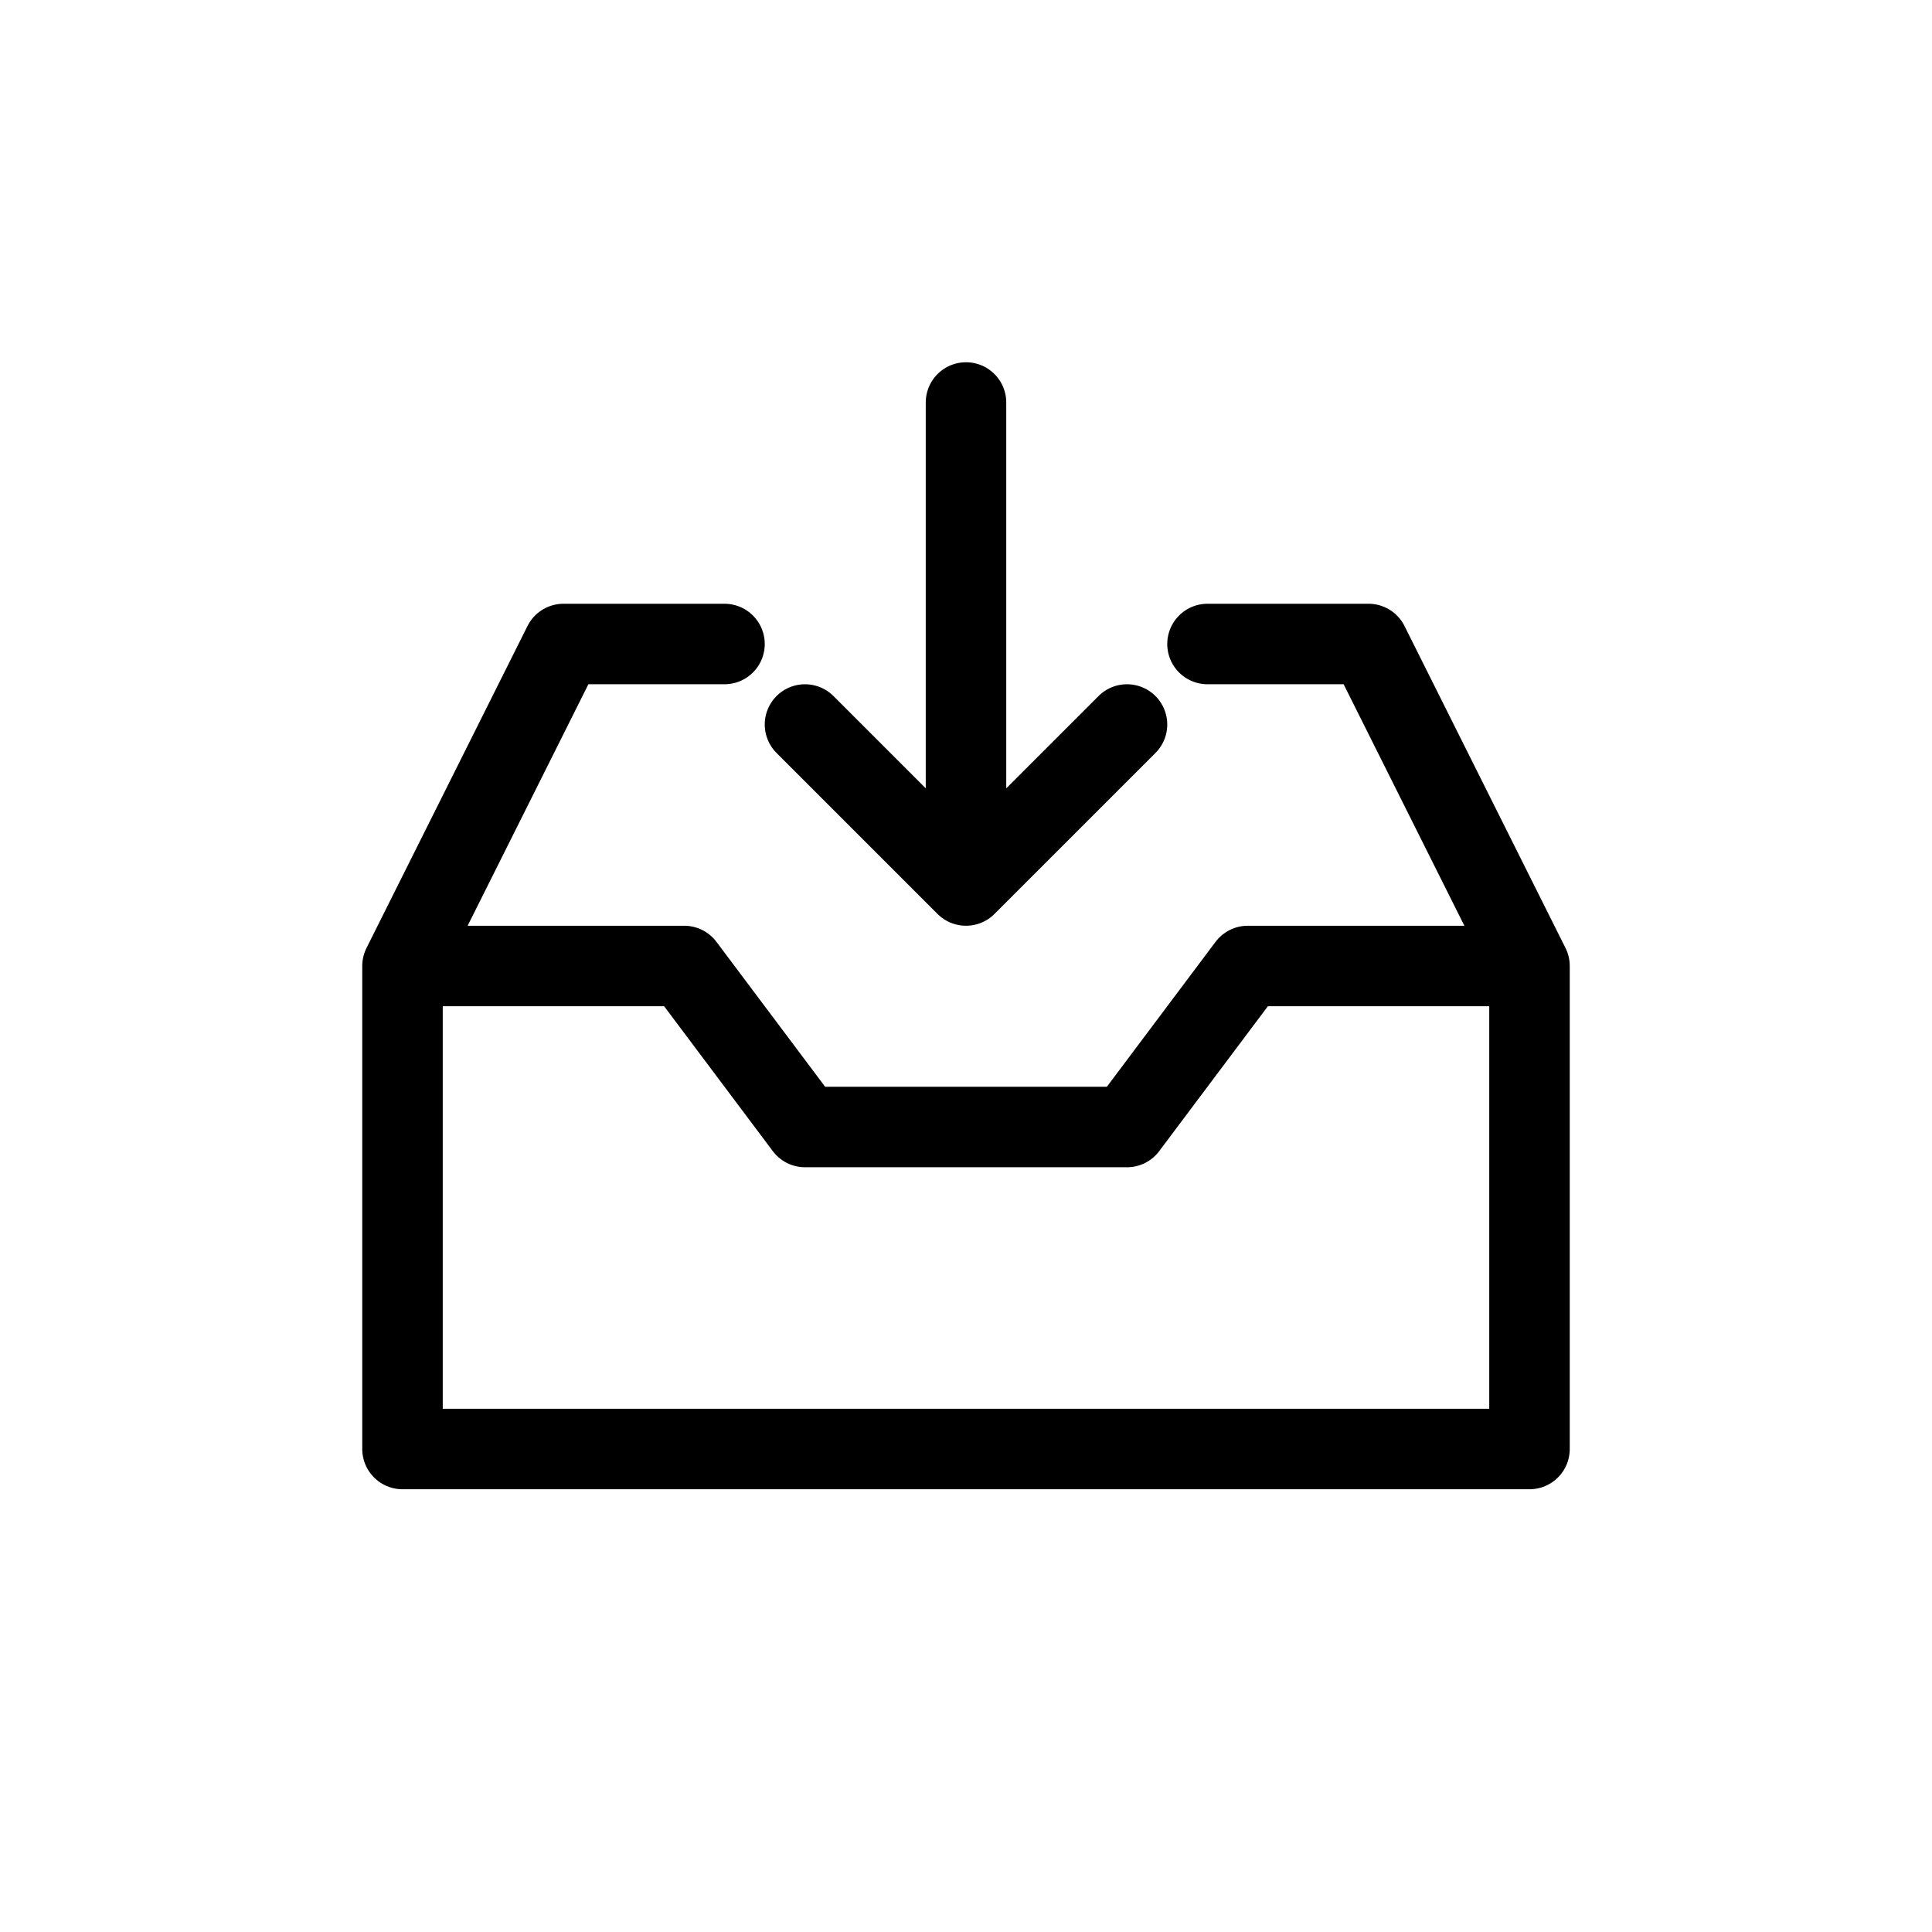 <svg width="24" height="24" viewBox="0 0 24 24" fill="none" xmlns="http://www.w3.org/2000/svg">
<path d="M19 12L17 8H15M19 12V18H5V12M19 12H15.5L14 14H10L8.5 12H5M5 12L7 8H9M12 5V11M12 11L10 9M12 11L14 9" stroke="black" stroke-linecap="round" stroke-linejoin="round"/>
</svg>
